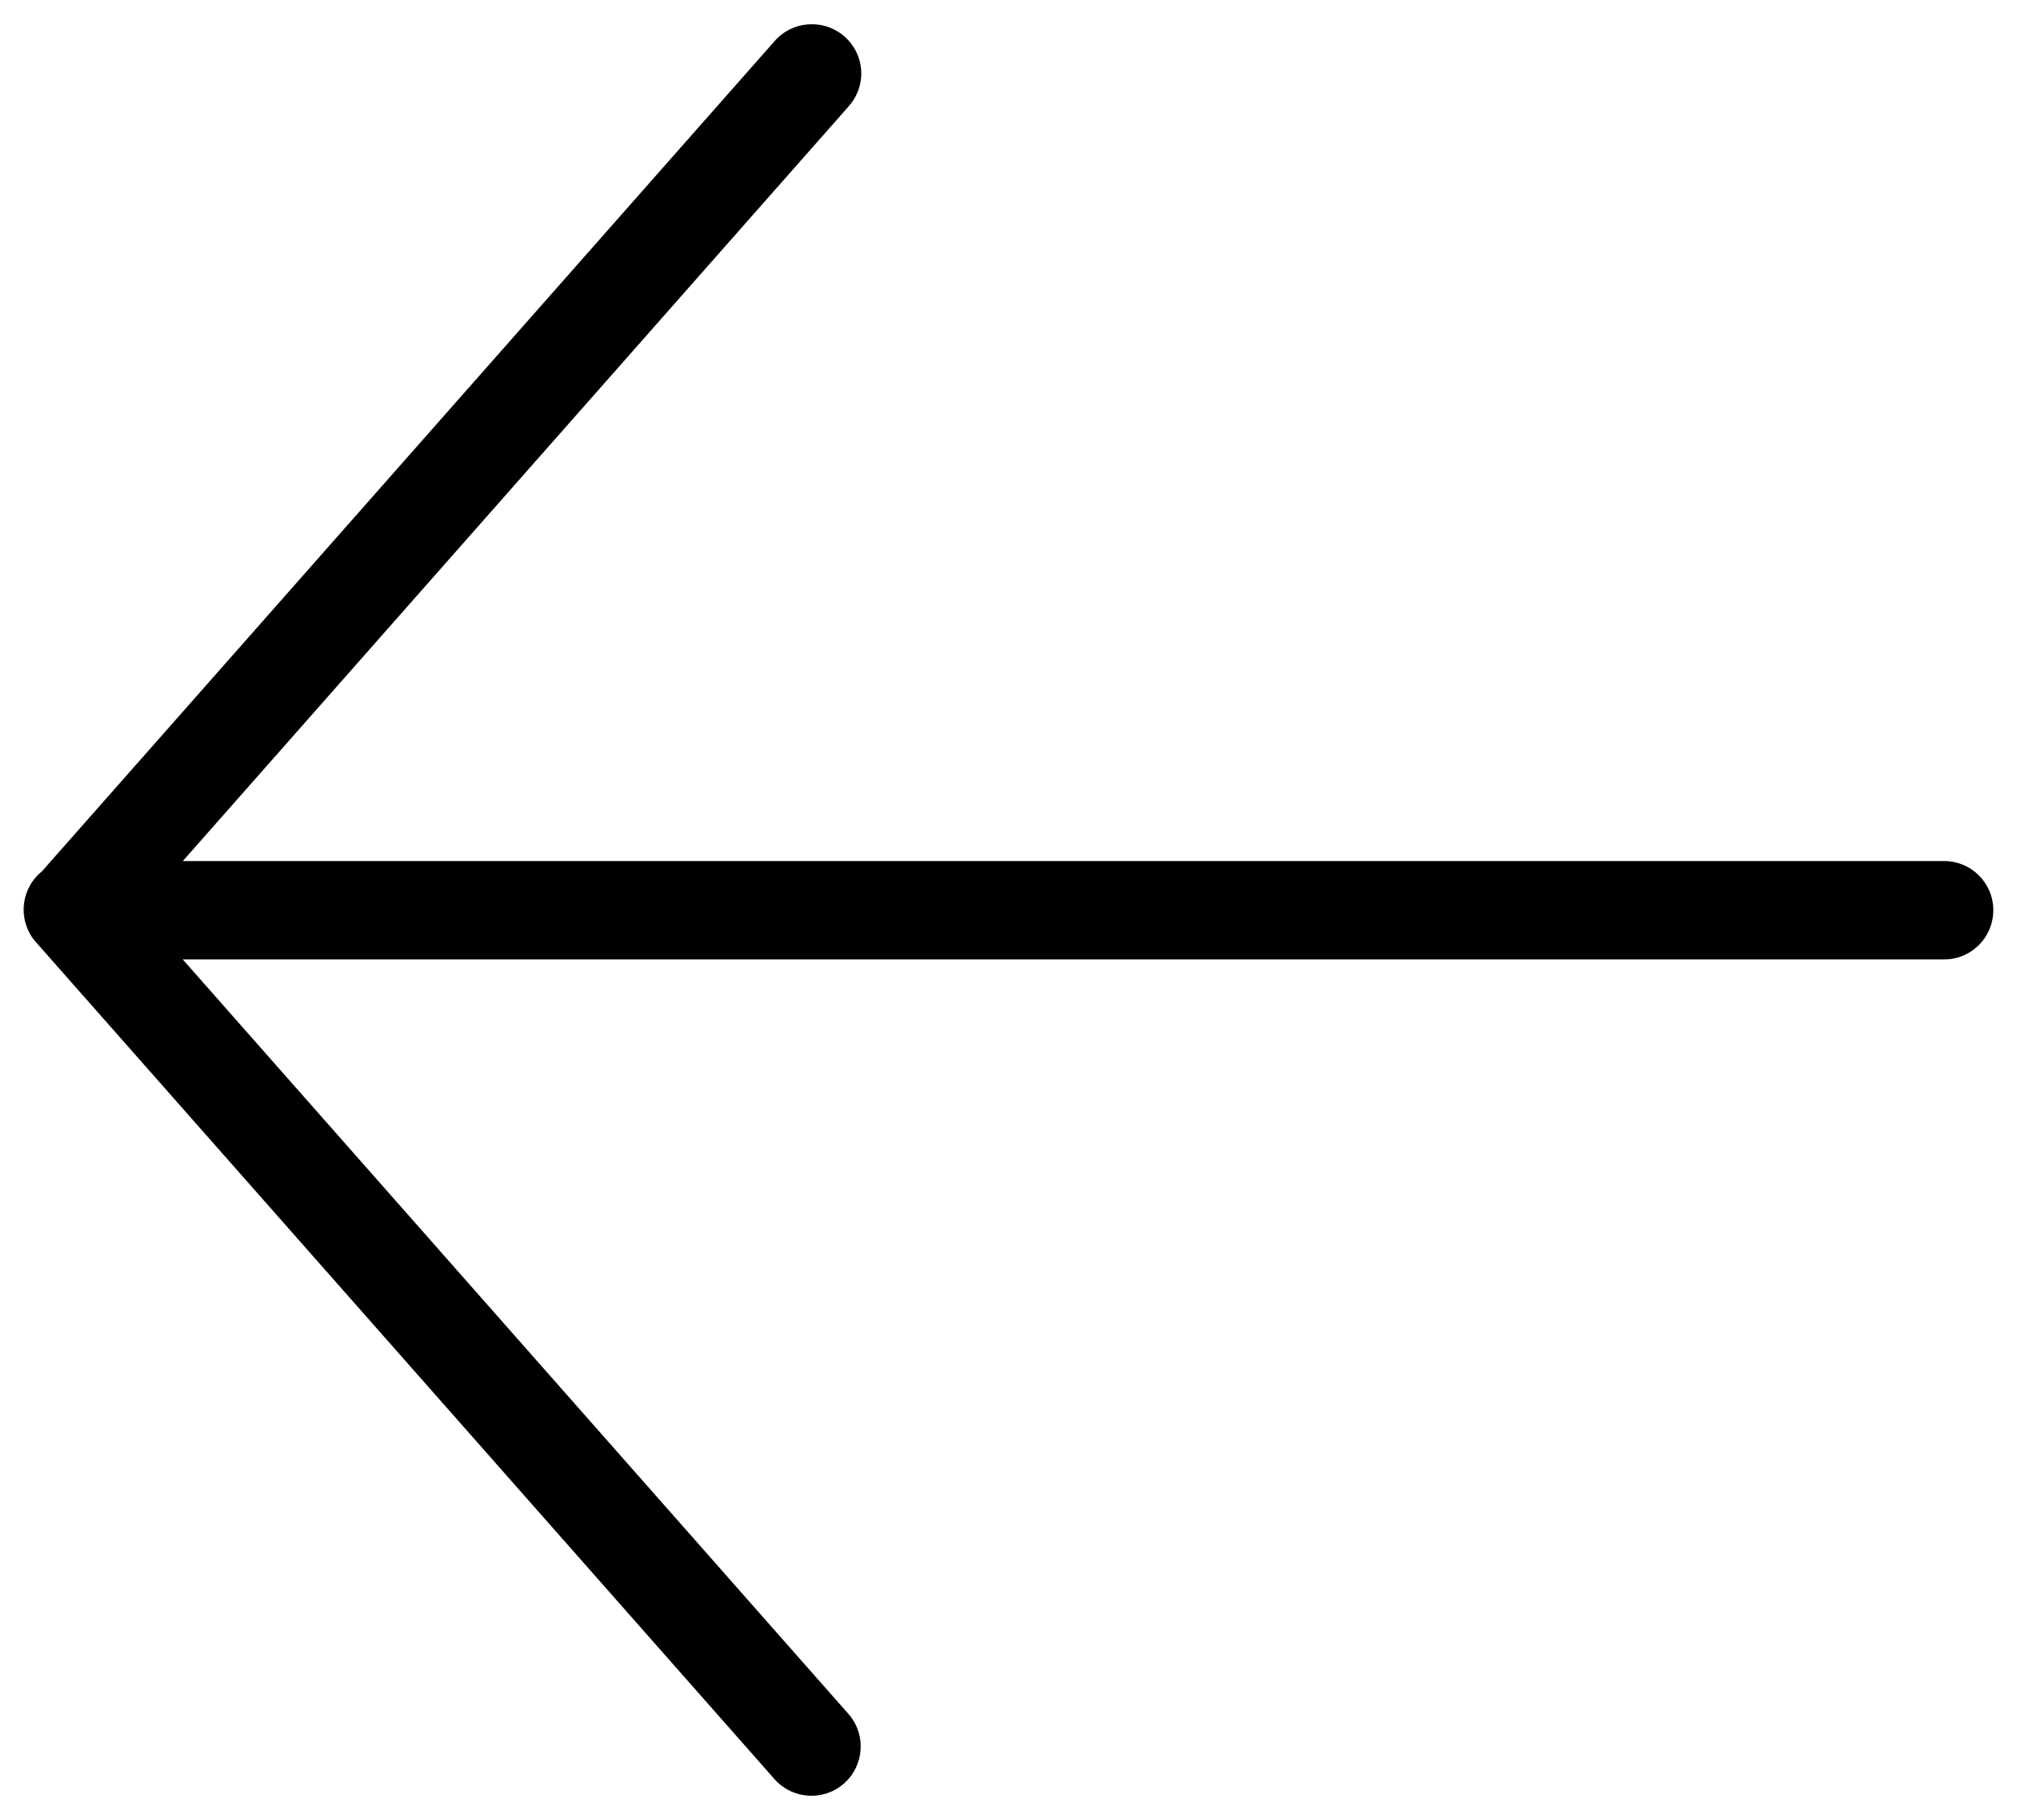 <?xml version="1.0" encoding="UTF-8"?>
<svg width="41px" height="37px" viewBox="0 0 41 37" version="1.1" xmlns="http://www.w3.org/2000/svg" xmlns:xlink="http://www.w3.org/1999/xlink">
    <!-- Generator: Sketch 50.2 (55047) - http://www.bohemiancoding.com/sketch -->
    <title>arrow-right</title>
    <desc>Created with Sketch.</desc>
    <defs></defs>
    <g id="Page-1" stroke="none" stroke-width="1" fill="none" fill-rule="evenodd">
        <g id="arrow-right" transform="translate(20.5, 19) scale(-1, 1) translate(-20.5, -19) " fill="#000000" fill-rule="nonzero">
            <g id="Group" transform="translate(0, 0.198)">
                <path d="M24.46,0.296 C23.907,0.315 23.476,0.776 23.493,1.329 C23.501,1.564 23.593,1.79 23.751,1.966 L37.284,17.306 L1.503,17.306 C0.95,17.294 0.493,17.732 0.482,18.285 C0.471,18.838 0.908,19.295 1.461,19.306 C1.475,19.306 1.489,19.306 1.504,19.306 L37.285,19.306 L23.752,34.646 C23.387,35.062 23.43,35.695 23.846,36.06 C24.262,36.425 24.895,36.382 25.26,35.966 L40.26,18.966 C40.631,18.557 40.6,17.925 40.192,17.554 C40.178,17.54 40.164,17.529 40.149,17.517 L25.26,0.644 C25.06,0.411 24.766,0.284 24.46,0.296 Z" id="Shape"></path>
            </g>
        </g>
    </g>
</svg>